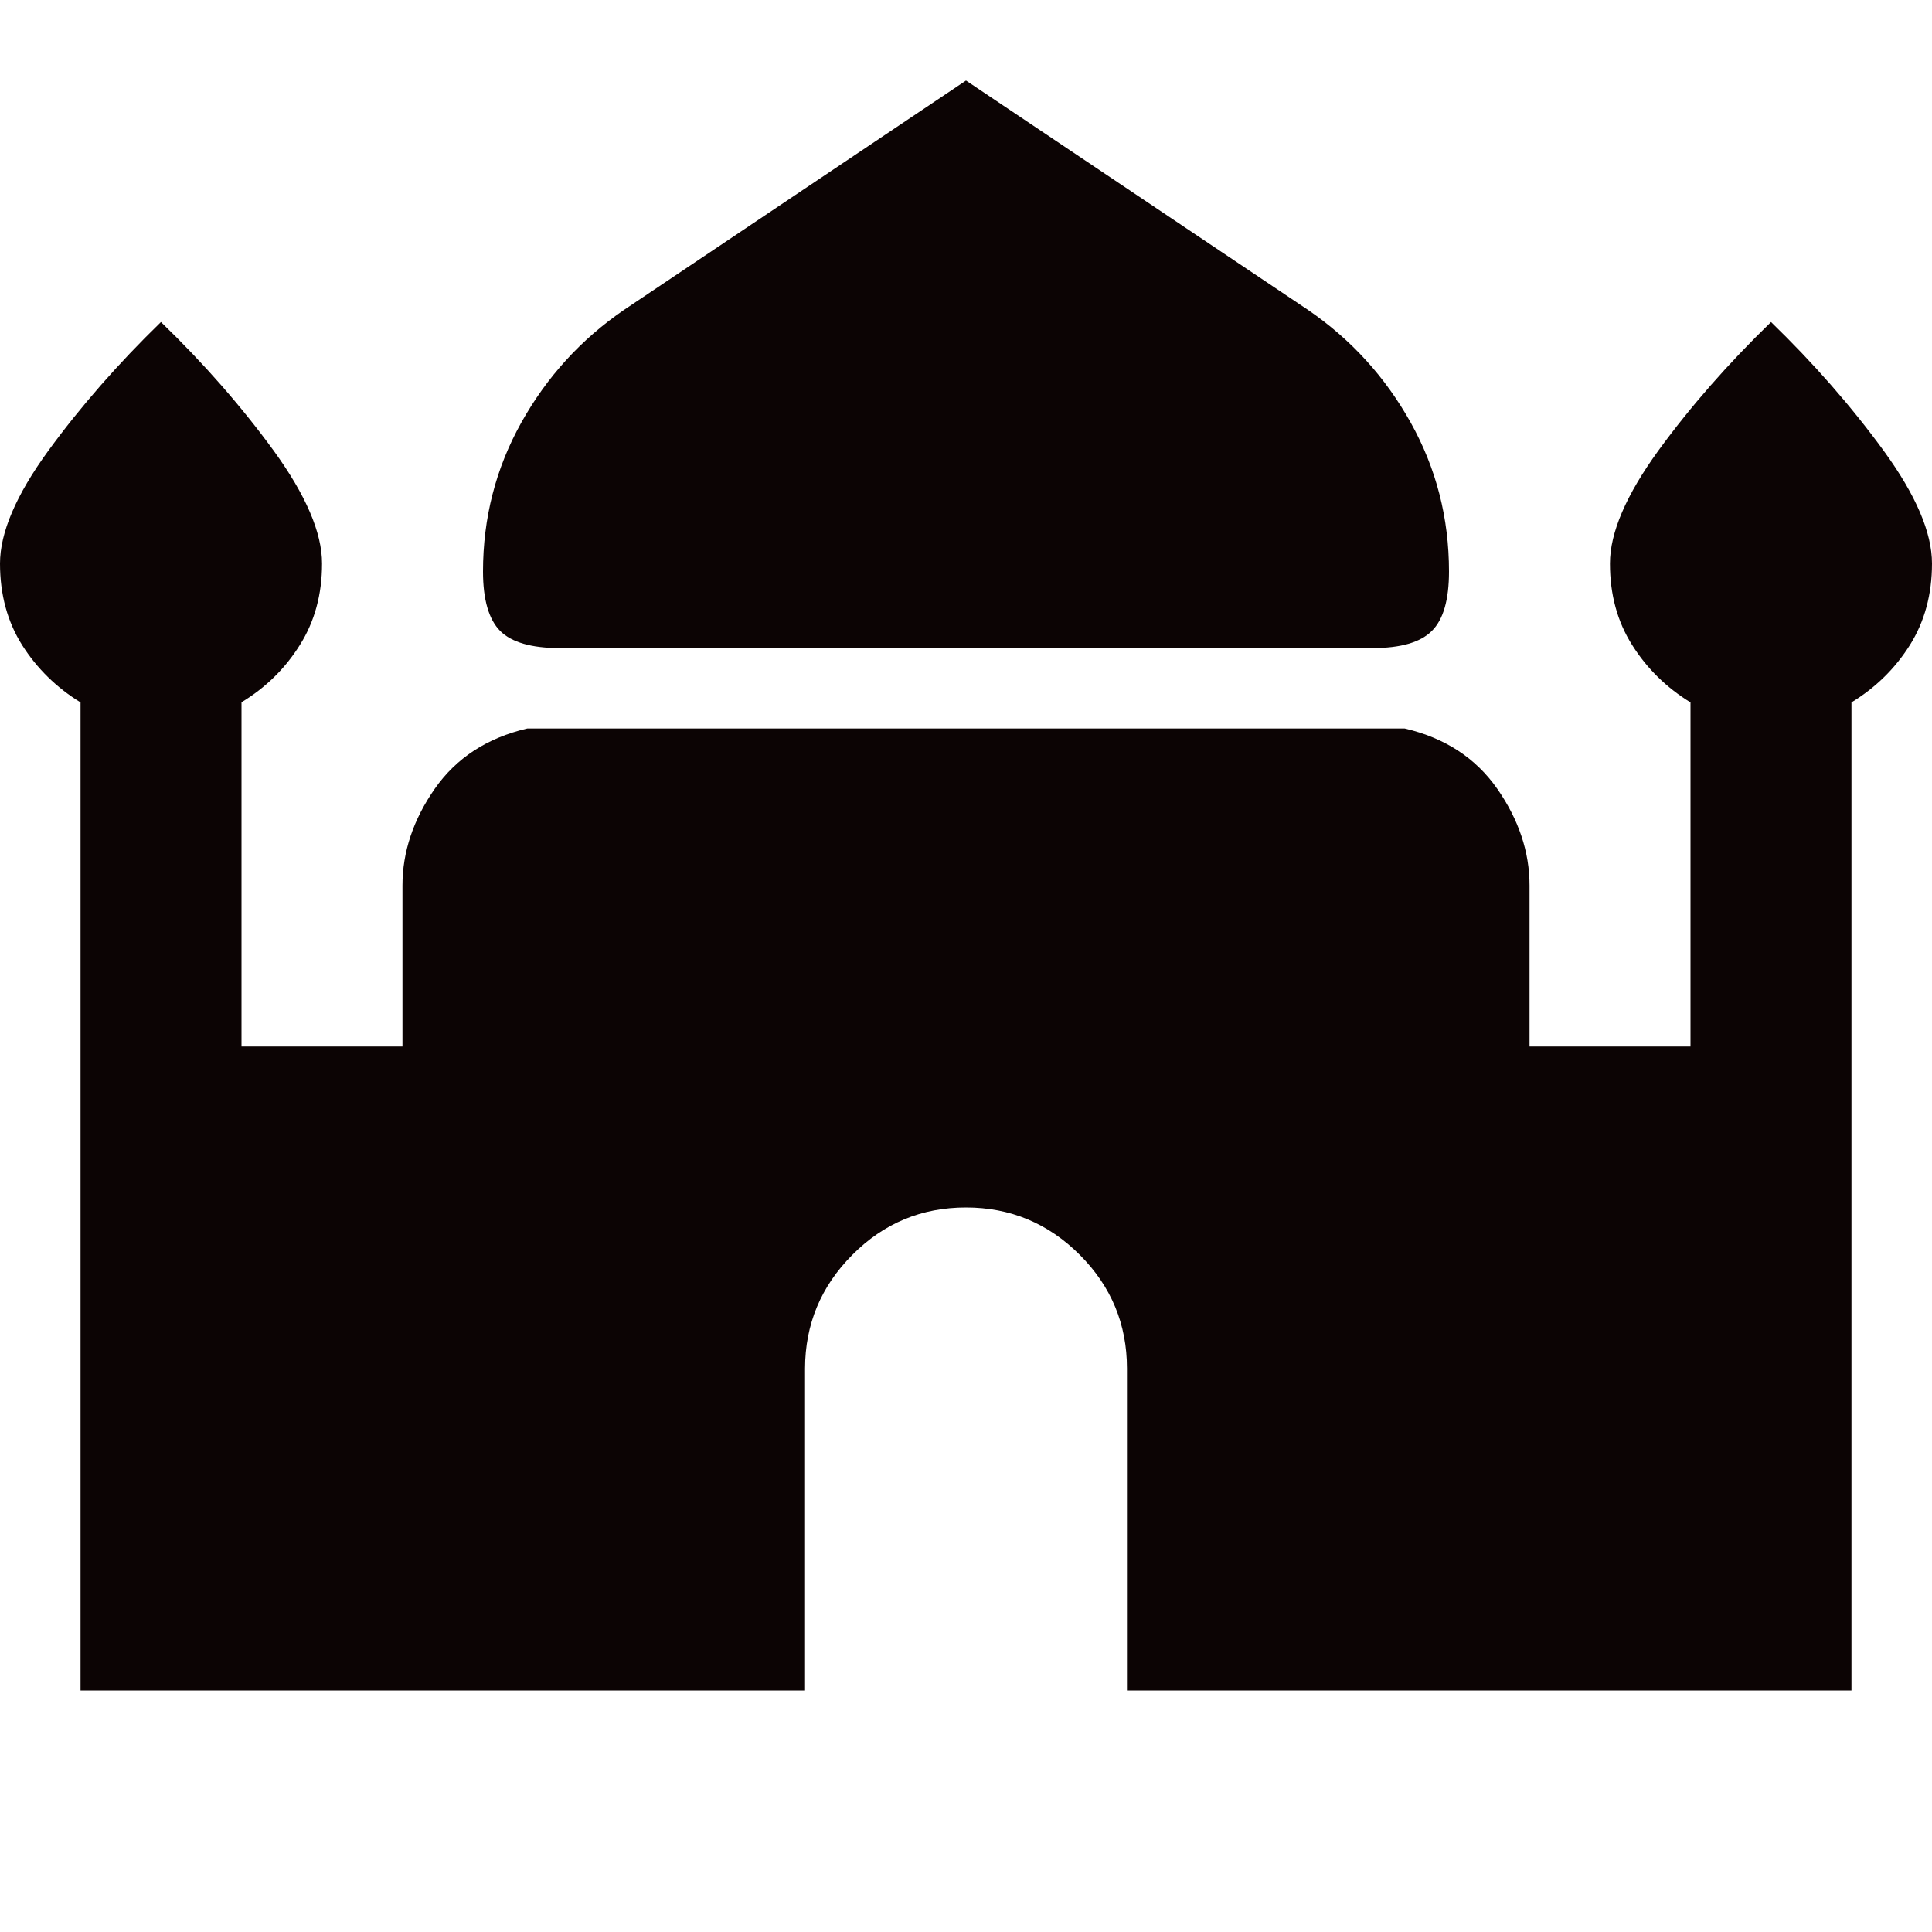 <svg width="16" height="16" viewBox="0 0 16 16" fill="none" xmlns="http://www.w3.org/2000/svg">
<path d="M4.633 5.367C4.4 5.367 4.236 5.319 4.142 5.225C4.048 5.13 4 4.966 4 4.733C4 4.289 4.106 3.878 4.317 3.5C4.528 3.122 4.811 2.811 5.167 2.567L8 0.667L10.833 2.567C11.189 2.811 11.472 3.122 11.683 3.5C11.894 3.878 12 4.289 12 4.733C12 4.967 11.953 5.131 11.858 5.225C11.763 5.32 11.6 5.367 11.367 5.367H4.633ZM0.667 14V5.817C0.467 5.694 0.306 5.536 0.183 5.342C0.061 5.148 0 4.923 0 4.667C0 4.411 0.133 4.1 0.4 3.733C0.667 3.367 0.978 3.012 1.333 2.667C1.689 3.011 2 3.367 2.267 3.733C2.533 4.1 2.667 4.411 2.667 4.667C2.667 4.922 2.606 5.147 2.483 5.342C2.361 5.537 2.2 5.695 2 5.816V8.667H3.333V7.333C3.333 7.056 3.422 6.789 3.6 6.533C3.778 6.278 4.033 6.111 4.367 6.033H11.633C11.967 6.111 12.222 6.278 12.4 6.533C12.578 6.789 12.667 7.056 12.667 7.333V8.667H14V5.817C13.8 5.694 13.639 5.536 13.517 5.342C13.394 5.148 13.333 4.923 13.333 4.667C13.333 4.411 13.467 4.1 13.733 3.733C14 3.367 14.311 3.012 14.667 2.667C15.022 3.011 15.333 3.367 15.6 3.733C15.867 4.1 16 4.411 16 4.667C16 4.922 15.939 5.147 15.817 5.342C15.694 5.537 15.533 5.695 15.333 5.817V14H9.333V11.333C9.333 10.967 9.203 10.653 8.942 10.392C8.681 10.131 8.367 10 8 10C7.633 10 7.319 10.13 7.059 10.392C6.798 10.654 6.668 10.967 6.667 11.333V14H0.667Z" fill="#0C0404"/>
</svg>
